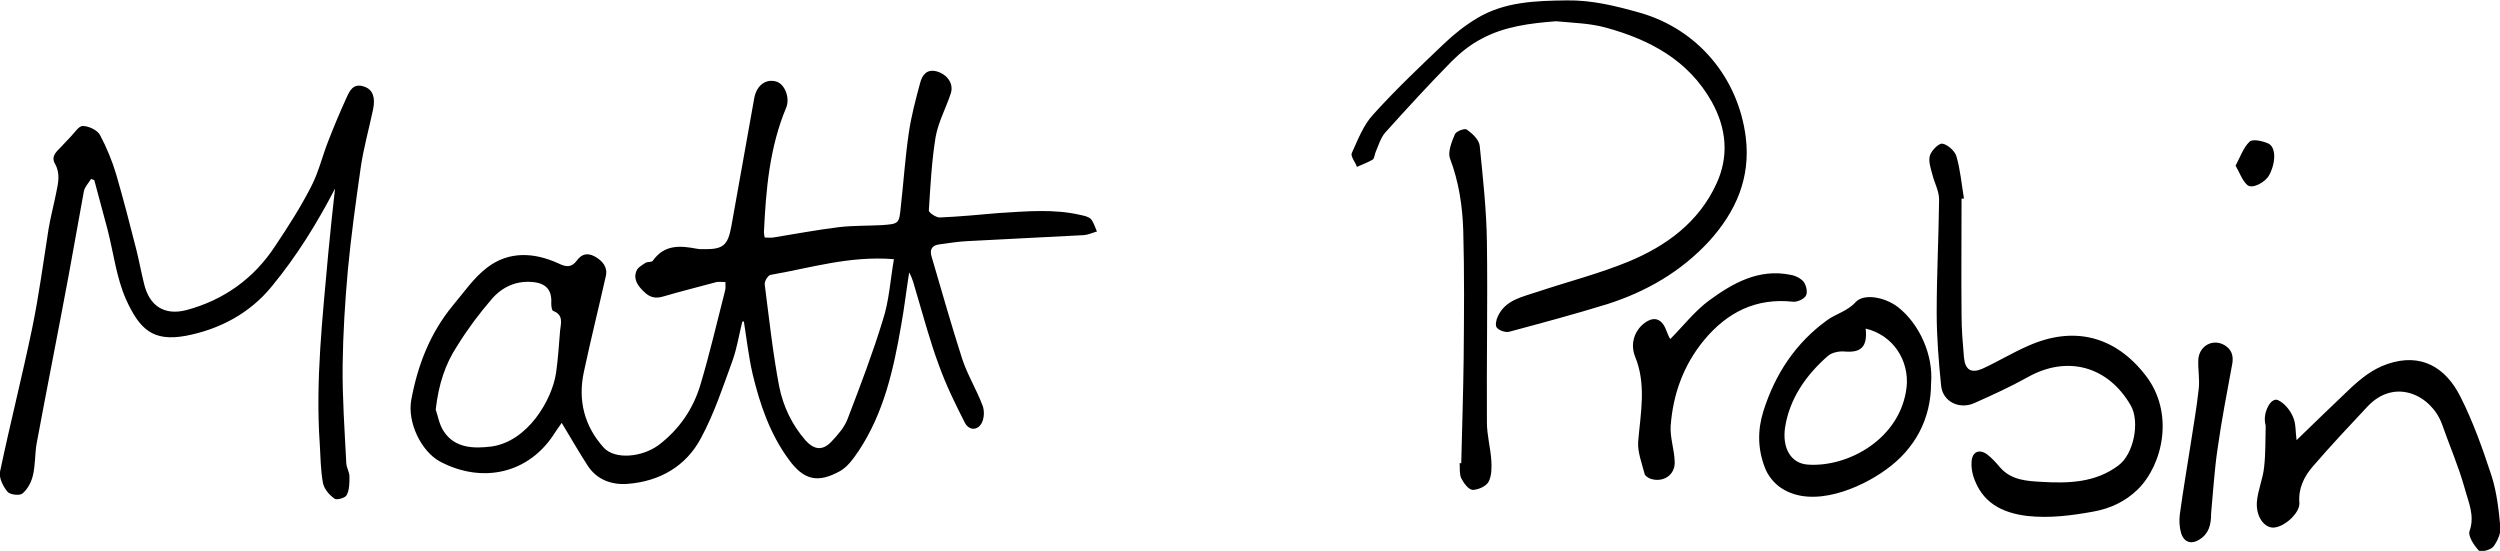 <?xml version="1.0" encoding="utf-8"?>
<!-- Generator: Adobe Illustrator 19.0.0, SVG Export Plug-In . SVG Version: 6.00 Build 0)  -->
<svg version="1.1" id="Layer_1" xmlns="http://www.w3.org/2000/svg" xmlns:xlink="http://www.w3.org/1999/xlink" x="0px" y="0px"
	 viewBox="0 0 623.1 137.3" style="enable-background:new 0 0 623.1 137.3;" xml:space="preserve">
<path id="XMLID_1_" d="M185,80.2c-0.8,3.2-1.3,6.5-2.4,9.6c-2.4,6.6-4.6,13.3-7.9,19.4c-3.7,7-10.3,10.8-18.3,11.4
	c-3.9,0.3-7.6-1-9.9-4.5c-2.2-3.4-4.2-6.9-6.5-10.7c-0.6,0.8-1.1,1.6-1.6,2.3c-6.5,10.5-18.3,12.9-28.8,7.3
	c-4.7-2.6-8.1-9.8-7.1-15.3c1.6-8.7,4.7-16.7,10.4-23.6c2.7-3.2,5.2-6.9,8.5-9.4c5.5-4.2,11.8-3.8,17.9-1c1.8,0.9,3.2,1,4.5-0.8
	c1.1-1.5,2.5-2,4.4-1c2,1.1,3.3,2.7,2.8,4.9c-1.8,8-3.8,16-5.5,24c-1.5,7.1,0.2,13.5,5,18.8c2.8,3,9.5,2.4,13.7-0.7
	c5.1-3.9,8.6-9,10.4-15.1c2.3-7.7,4.1-15.5,6.1-23.3c0.2-0.6,0.1-1.3,0.1-2.2c-0.8,0-1.6-0.1-2.2,0c-4.4,1.2-8.9,2.3-13.3,3.6
	c-2,0.6-3.4,0.2-4.8-1.2c-1.5-1.4-2.7-3.1-1.9-5.1c0.3-0.9,1.4-1.5,2.3-2.1c0.5-0.3,1.5-0.1,1.8-0.5c2.9-4.1,6.8-3.8,11-3
	c0.5,0.1,0.9,0.1,1.4,0.1c5.1,0.1,6.3-0.8,7.2-5.8c1.9-10.6,3.8-21.3,5.7-31.9c0.6-3.1,2.8-4.8,5.4-4.1c2.2,0.6,3.5,4,2.6,6.4
	c-4.2,10-5.1,20.5-5.6,31.2c0,0.4,0.1,0.7,0.2,1.3c0.7,0,1.4,0.1,2.1,0c5.5-0.9,10.9-1.9,16.5-2.6c3.6-0.4,7.2-0.3,10.8-0.5
	c4-0.3,4.1-0.4,4.5-4.4c0.7-6.2,1.1-12.4,2-18.5c0.6-4.2,1.7-8.3,2.8-12.4c0.5-2,1.6-3.7,4.2-3c2.7,0.8,4.2,3.1,3.5,5.4
	c-1.2,3.7-3.1,7.1-3.8,10.9c-1,6.1-1.3,12.2-1.7,18.4c0,0.5,1.9,1.8,2.8,1.7c4.9-0.2,9.8-0.7,14.6-1.1c6.8-0.4,13.7-1.1,20.5,0.5
	c0.9,0.2,1.9,0.4,2.5,1c0.7,0.8,1,2,1.5,3.1c-1.1,0.3-2.1,0.8-3.2,0.9c-9.7,0.5-19.4,1-29.1,1.5c-2.3,0.1-4.6,0.5-6.9,0.8
	c-1.8,0.2-2.6,1.2-2,3.1c2.5,8.5,4.9,17,7.6,25.4c1.3,4,3.6,7.7,5.1,11.7c0.5,1.3,0.4,3.1-0.2,4.3c-1,1.9-3.1,2-4.2,0
	c-2.4-4.7-4.7-9.4-6.5-14.4c-2.2-5.9-3.8-12-5.6-18c-0.5-1.7-0.9-3.5-1.8-5.1c-0.7,4.4-1.2,8.8-2,13.2c-1.9,11-4.3,21.8-10.6,31.3
	c-1.3,1.9-2.7,3.9-4.6,5c-5.6,3.1-9.1,2.3-12.9-3c-4.6-6.3-7.1-13.6-8.9-21.1c-1-4.3-1.5-8.8-2.2-13.2
	C185.3,80.1,185.1,80.2,185,80.2z M222.8,64.6c-11.1-0.9-20.8,2.2-30.7,3.9c-0.7,0.1-1.6,1.6-1.5,2.4c1.1,8.5,2,17,3.6,25.4
	c1,5,3.2,9.6,6.6,13.5c2.1,2.3,4.2,2.6,6.4,0.3c1.6-1.7,3.3-3.6,4.1-5.8c3.1-8.1,6.2-16.2,8.7-24.4
	C221.6,75.1,221.9,69.8,222.8,64.6z M108.6,102.1c0.5,1.3,0.8,3.6,2,5.4c2.8,4.3,7.6,4.3,11.8,3.8c9.1-1.2,15.2-11.6,16.2-18.4
	c0.5-3.5,0.7-7,1-10.5c0.2-1.8,0.9-3.9-1.7-4.9c-0.4-0.1-0.5-1.3-0.5-1.9c0.2-3.3-1.3-5-4.6-5.3c-4.1-0.4-7.6,1.2-10.2,4.2
	c-3.2,3.7-6.1,7.6-8.7,11.8C111,90.7,109.3,95.8,108.6,102.1z M81.8,63.3c-1.4,15.8-3.2,31.5-2.1,47.4c0.2,3.2,0.2,6.5,0.8,9.7
	c0.3,1.5,1.6,3,2.9,3.9c0.5,0.4,2.7-0.2,3-0.9c0.7-1.3,0.7-3,0.7-4.6c0-1.2-0.8-2.3-0.8-3.5c-0.4-8.1-1-16.2-0.9-24.4
	c0.1-7.9,0.6-15.7,1.3-23.6c0.8-8.5,2-17.1,3.2-25.5c0.7-4.9,2.1-9.8,3.1-14.6c0.6-2.9-0.1-4.9-2.2-5.6c-2.8-1-3.7,1.1-4.5,2.9
	c-1.6,3.5-3.1,7.1-4.5,10.7c-1.5,3.8-2.4,7.8-4.3,11.4c-2.6,5.1-5.7,9.9-8.9,14.7c-5.3,8.1-12.8,13.5-22.2,16
	c-5.5,1.4-9.2-1.1-10.5-6.6c-0.7-2.8-1.2-5.6-1.9-8.4c-1.6-6.3-3.2-12.5-5-18.7c-1-3.4-2.4-6.8-4.1-10c-0.7-1.2-2.8-2.2-4.3-2.2
	c-1,0-2.1,1.8-3.1,2.8c-0.6,0.6-1.2,1.3-1.8,1.9c-1.2,1.4-3.2,2.6-2,4.7c1.4,2.5,0.8,4.8,0.3,7.3c-0.6,3-1.4,6-1.9,9
	C10.8,65.3,9.7,73.7,8,81.9c-2.5,12-5.5,23.8-8,35.7c-0.3,1.5,0.8,3.7,1.9,5c0.6,0.7,3,1,3.7,0.4c1.3-1.1,2.2-2.8,2.6-4.5
	c0.6-2.5,0.5-5.3,0.9-7.8c2.6-14,5.4-28,8-42c1.3-7,2.5-14,3.8-21c0.2-1.1,1.2-2.1,1.8-3.1c0.3,0.1,0.5,0.2,0.8,0.3
	c1.1,4.1,2.2,8.2,3.3,12.3c1.5,5.8,2.2,12,4.6,17.4c3.4,7.5,6.7,10.6,14.9,9.1c8.4-1.6,16-5.6,21.5-12.4
	c6.1-7.4,11.2-15.6,15.7-24.3C82.9,52.5,82.3,57.9,81.8,63.3z M489.5,49.5c-0.6-3.6-0.9-7.2-1.9-10.6c-0.4-1.3-2.2-2.9-3.5-3.1
	c-0.9-0.1-2.7,1.7-3.1,3c-0.4,1.4,0.2,3.1,0.6,4.6c0.5,2.1,1.7,4.2,1.7,6.3c-0.1,9.4-0.6,18.8-0.6,28.2c0,6.1,0.5,12.2,1.1,18.2
	c0.4,4,4.5,6,8.2,4.4c4.5-2,9.1-4.1,13.4-6.5c9.8-5.5,20-2.8,25.7,7.1c2.3,4.1,0.7,12.1-3.1,14.9c-5.7,4.3-12.4,4.5-19.1,4.1
	c-3.7-0.2-7.6-0.4-10.4-3.6c-1-1.2-2.1-2.4-3.3-3.3c-2-1.4-3.7-0.5-3.8,1.9c-0.1,1.2,0.1,2.4,0.4,3.5c2.1,6.6,7,9.2,13.5,10
	c5.6,0.6,11-0.1,16.5-1.1c4.3-0.8,7.9-2.5,11-5.5c6.3-6.2,9.2-19.1,2-28.4c-7.7-10-18.1-12.4-29.3-7.4c-3.9,1.7-7.5,3.9-11.4,5.7
	c-2.8,1.2-4.3,0.3-4.6-2.8c-0.3-3.5-0.6-7-0.6-10.5c-0.1-9.7,0-19.4,0-29.1C489,49.5,489.3,49.5,489.5,49.5z M400.3,6.9
	c10.9,3,20.5,8.1,26.3,18.4c3.7,6.6,4.4,13.6,1.2,20.5c-4.4,9.6-12.5,15.5-21.9,19.4c-7.3,3-15.1,5-22.6,7.5c-3.8,1.3-8.1,2-10,6.2
	c-0.4,0.8-0.7,2.3-0.2,2.8c0.6,0.7,2.1,1.2,3,1c8.2-2.2,16.4-4.4,24.5-6.9c9.7-3.1,18.4-8.1,25.4-15.7c6.6-7.3,10.4-15.7,9.1-26
	c-1.9-14.8-12-26.8-26.3-30.9c-6-1.7-12-3.2-18.3-3.1c-7.7,0.1-15.4,0.3-22.3,4.4c-3,1.8-5.8,4-8.3,6.4c-6,5.7-12.1,11.5-17.7,17.7
	c-2.4,2.6-3.8,6.3-5.3,9.6c-0.3,0.8,0.9,2.2,1.3,3.4c1.3-0.6,2.7-1.1,3.9-1.8c0.5-0.3,0.5-1.4,0.8-2c0.7-1.6,1.2-3.4,2.3-4.7
	c5.4-6,10.9-12,16.6-17.8c2.2-2.2,4.7-4.2,7.4-5.6c5.7-3.1,12.1-3.9,18.6-4.4C392.1,5.7,396.4,5.8,400.3,6.9z M571.5,103.9
	c-0.7-1.7-2.2-3.5-3.8-4.2c-1.6-0.6-3.4,2.5-3.2,5.2c0,0.5,0.2,0.9,0.2,1.4c-0.1,3.4,0,6.8-0.4,10.2c-0.3,2.9-1.6,5.8-1.8,8.7
	c-0.2,3.6,1.8,6.3,4.1,6.3c2.8-0.1,6.7-3.7,6.5-6.2c-0.3-3.6,1.2-6.6,3.4-9.1c4.4-5.1,9-10,13.6-14.9c6.9-7.3,15.9-2.7,18.5,4.3
	c1.9,5.4,4.2,10.7,5.7,16.1c0.9,3.4,2.6,6.8,1.2,10.7c-0.4,1.2,1.1,3.5,2.3,4.8c0.4,0.5,2.9-0.1,3.6-0.9c1-1.3,1.9-3.2,1.8-4.8
	c-0.4-4.4-0.9-8.8-2.2-12.9c-2.2-6.7-4.6-13.5-7.8-19.8c-3.7-7.3-9.8-10.9-18.1-8.1c-3.8,1.3-6.6,3.6-9.4,6.2
	c-4.5,4.3-8.9,8.5-13.3,12.8C572.1,107.8,572.3,105.6,571.5,103.9z M481.3,95.5c0,8.9-4,16.4-11.3,21.6c-6.2,4.5-18.2,9.8-26.1,4.5
	c-1.7-1.1-3.3-3.1-4-5c-1.8-4.6-1.9-9.3-0.4-14.1c2.9-9.2,8-17,15.9-22.7c2.2-1.6,5-2.2,7.1-4.5c2-2.2,7.2-1.3,10.5,1.2
	C478.4,80.7,481.9,88.5,481.3,95.5z M465,81.9c0.5,4.6-1.2,6.1-5.4,5.7c-1.3-0.1-3.1,0.3-4,1.1c-5.5,4.8-9.6,10.7-10.7,17.9
	c-0.7,4.9,1.3,8.9,5.7,9.2c10,0.7,23.1-6.4,24.6-19.3C475.9,89.8,471.8,83.5,465,81.9z M415.2,82.1c-0.6-1.6-1.8-2.9-3.5-2.5
	c-1.2,0.3-2.5,1.3-3.3,2.4c-1.5,2-1.8,4.5-0.9,6.8c2.9,7,1.4,14.1,0.8,21.2c-0.2,2.6,0.9,5.4,1.6,8.1c0.1,0.5,0.9,1,1.4,1.2
	c3.2,1.1,6.3-0.9,6.1-4.3c-0.1-3-1.2-6-1-8.9c0.6-7.9,3.2-15.1,8.3-21.3c5.8-7,13-10.6,22.2-9.6c1,0.1,2.7-0.6,3.2-1.5
	c0.5-0.8,0.1-2.5-0.5-3.4c-0.7-0.9-2.1-1.6-3.3-1.8c-7.9-1.6-14.3,2-20.2,6.3c-3.7,2.7-6.6,6.5-9.8,9.7
	C416,84.1,415.6,83.1,415.2,82.1z M363.8,115.4c0.1,1.3-0.1,2.7,0.4,3.8c0.6,1.2,1.8,2.8,2.8,2.9c1.4,0,3.4-0.9,4-2
	c0.8-1.5,0.8-3.5,0.7-5.3c-0.2-3.2-1.1-6.3-1.1-9.5c-0.1-15,0.2-30,0-44.9c-0.1-8-1-16.1-1.8-24.1c-0.2-1.5-1.8-3-3.2-4
	c-0.5-0.4-2.7,0.4-3,1.2c-0.8,1.9-1.8,4.4-1.2,6c2.2,5.8,3.1,11.8,3.3,17.9c0.3,10.7,0.2,21.4,0.1,32.1c-0.1,8.7-0.4,17.3-0.6,26
	C364,115.4,363.9,115.4,363.8,115.4z M552.7,111.9c1-7.2,2.4-14.3,3.7-21.4c0.3-2-0.3-3.5-2-4.5c-3-1.7-6.4,0.3-6.5,3.8
	c-0.1,2.4,0.4,4.8,0.1,7.2c-0.5,4.6-1.3,9.1-2,13.7c-0.9,5.8-1.9,11.6-2.7,17.5c-0.2,1.5-0.1,3.2,0.3,4.6c0.7,2.4,2.6,3,4.7,1.6
	c2.3-1.5,2.8-3.7,2.8-6.5C551.6,122.7,551.9,117.3,552.7,111.9z M560.1,46.1c1.2,1.1,4.5-0.6,5.5-2.5c1.7-3.2,1.7-7.1-0.4-7.9
	c-1.4-0.6-3.8-1.1-4.5-0.4c-1.5,1.4-2.3,3.7-3.5,6C558.2,43,558.8,44.9,560.1,46.1z"/>
</svg>
